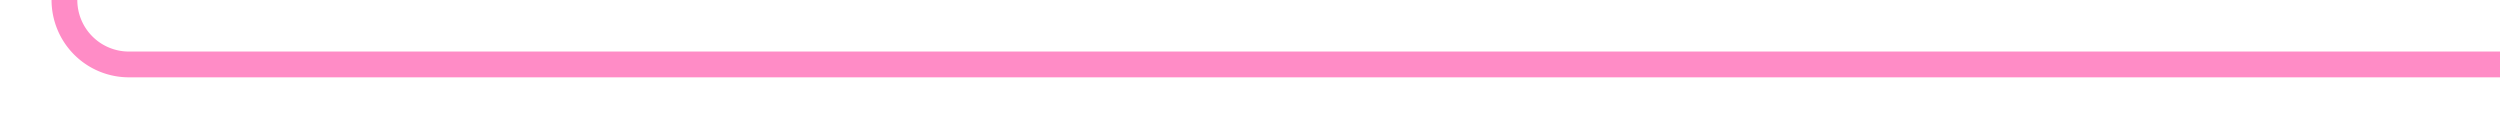﻿<?xml version="1.0" encoding="utf-8"?>
<svg version="1.1" xmlns:xlink="http://www.w3.org/1999/xlink" width="194px" height="10px" preserveAspectRatio="xMinYMid meet" viewBox="1926 1318  194 8" xmlns="http://www.w3.org/2000/svg">
  <path d="M 1347 555  L 1347 483  A 5 5 0 0 1 1352 478 L 1494 478  A 5 5 0 0 1 1499 483 L 1499 717  A 3 3 0 0 1 1502 720 A 3 3 0 0 1 1499 723 L 1499 1089.567  A 5 5 0 0 0 1504 1094.567 L 1926 1094.567  A 5 5 0 0 1 1931 1099.567 L 1931 1317  A 5 5 0 0 0 1936 1322 L 2120 1322  " stroke-width="2" stroke="#ff3399" fill="none" stroke-opacity="0.561" />
</svg>